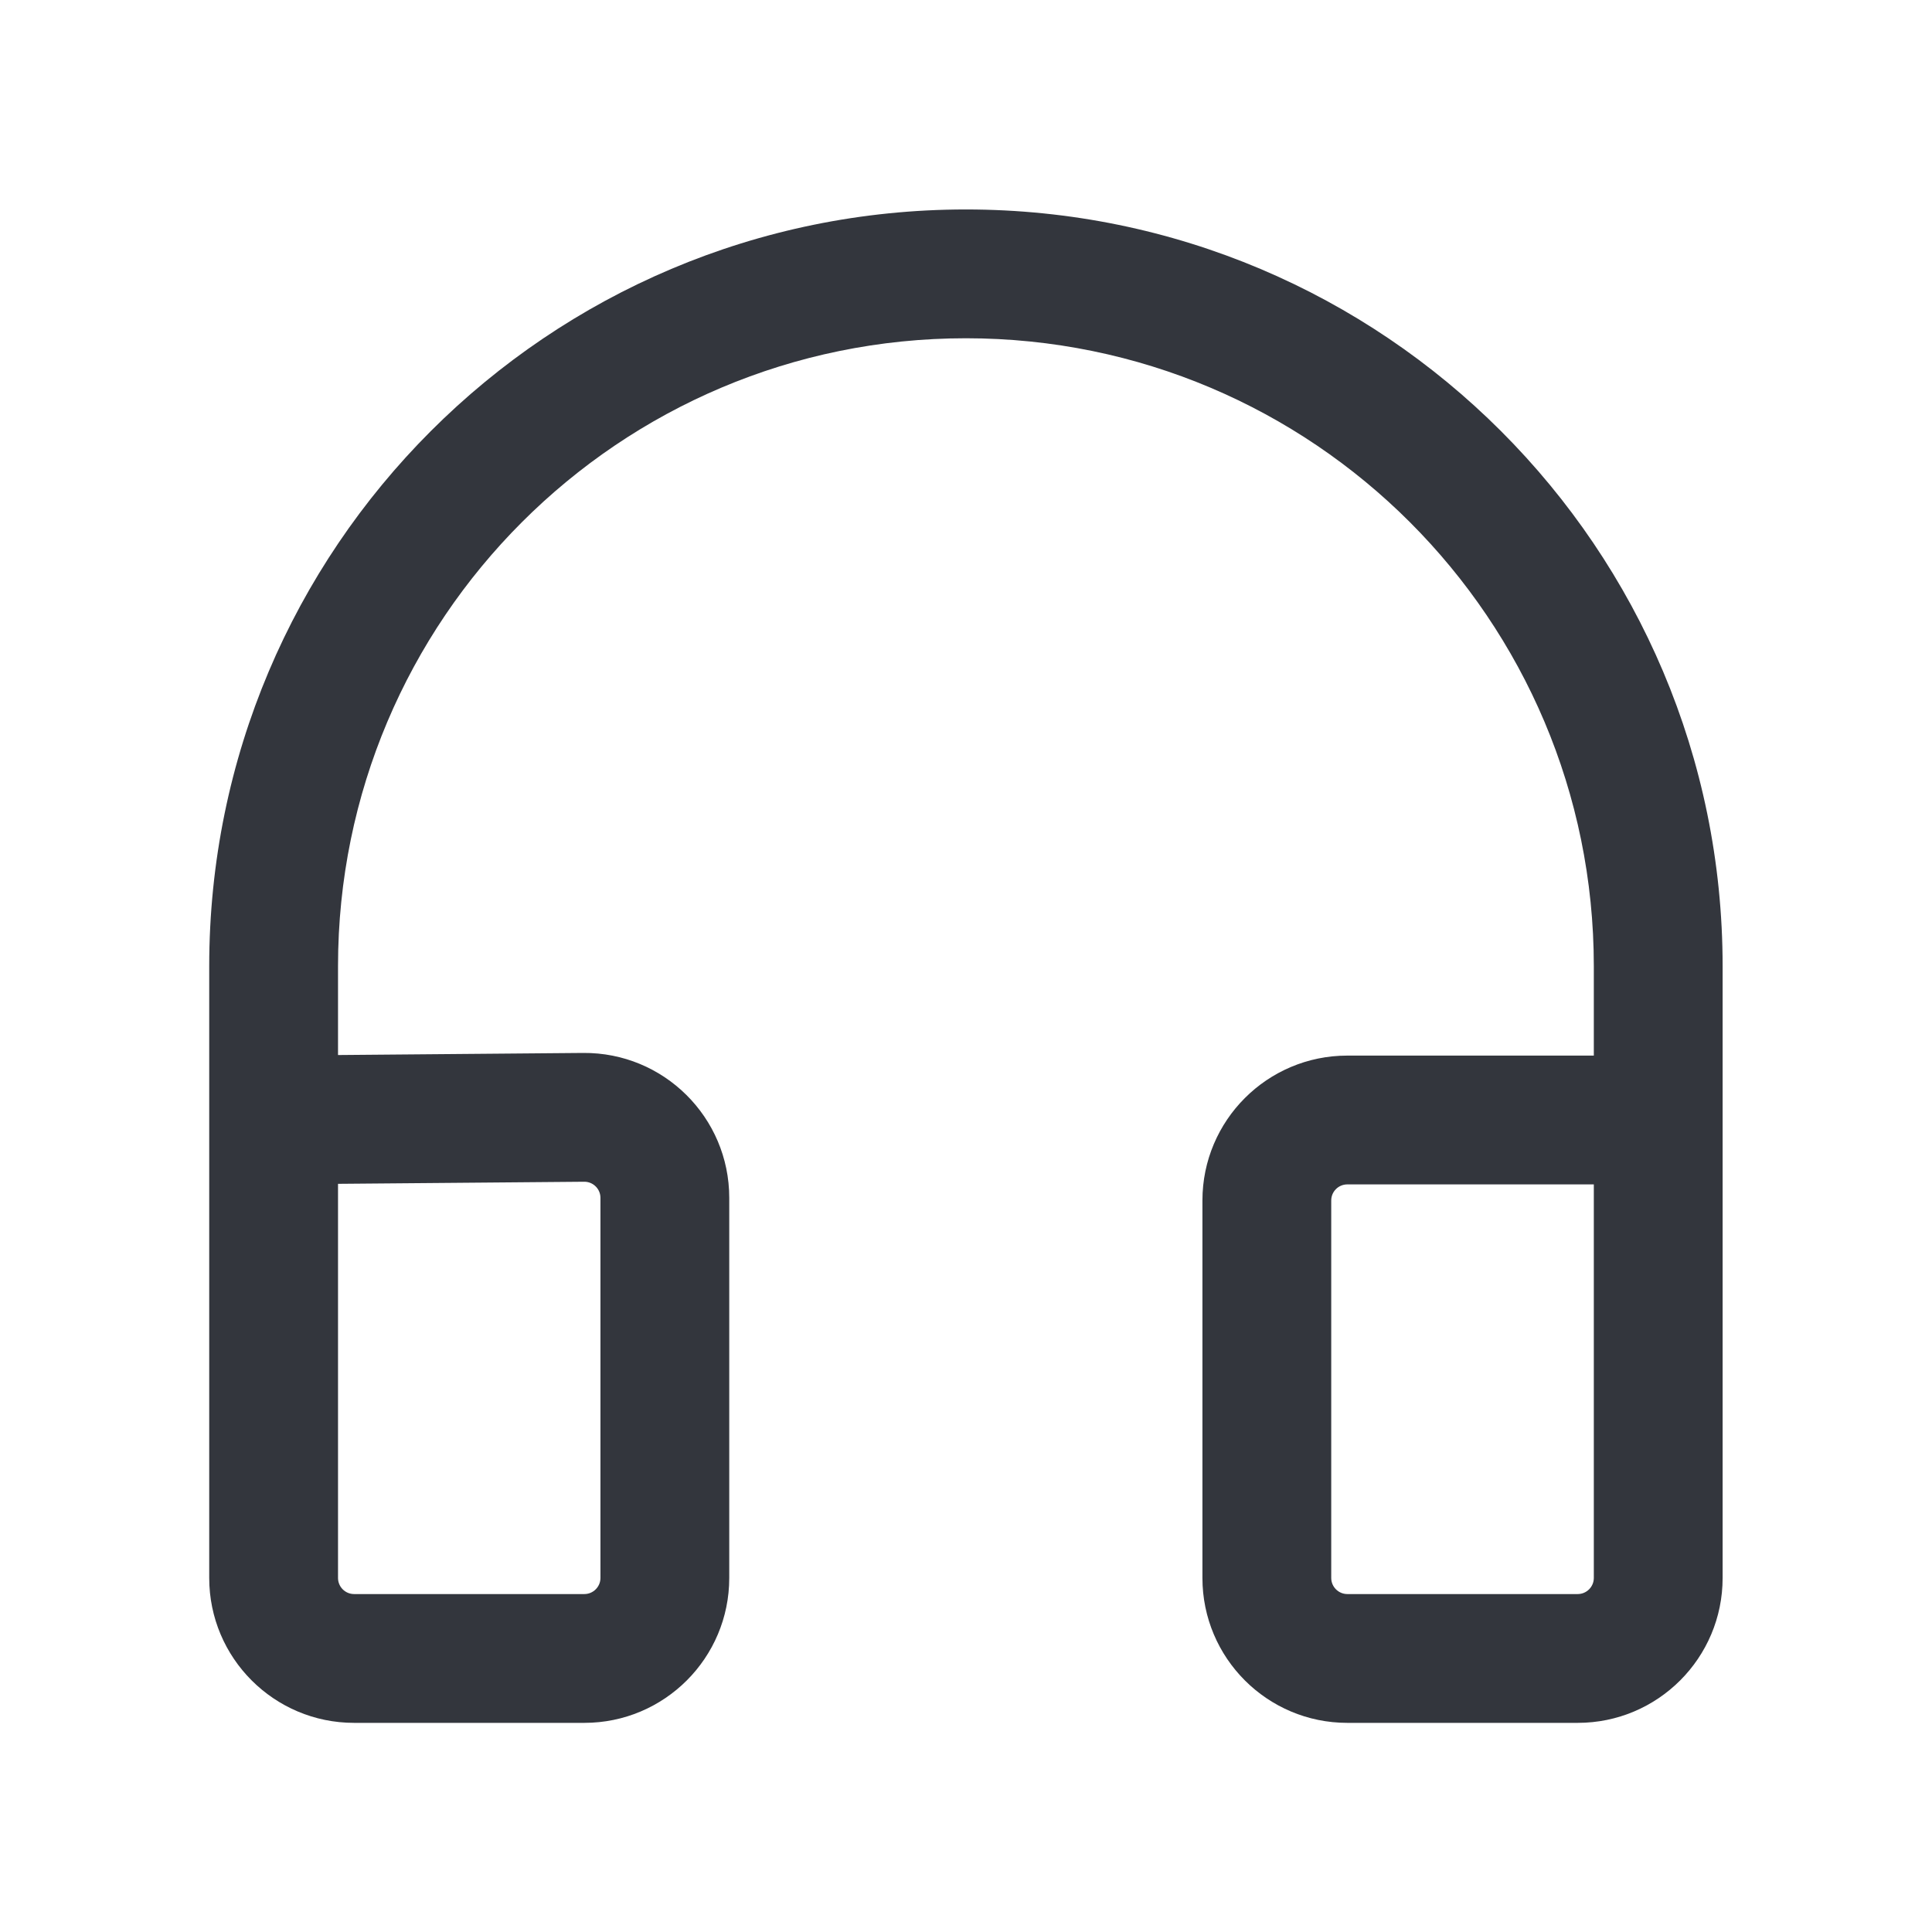 <svg width="24" height="24" viewBox="0 0 24 24" fill="none" xmlns="http://www.w3.org/2000/svg">
<path fill-rule="evenodd" clip-rule="evenodd" d="M11.999 4.202C7.691 4.202 4.199 7.694 4.199 12.002V13.106L7.243 13.08C8.244 13.071 9.059 13.88 9.059 14.88V19.602C9.059 20.596 8.253 21.402 7.259 21.402H4.399C3.405 21.402 2.599 20.596 2.599 19.602V12.002C2.599 6.81 6.807 2.602 11.999 2.602C17.19 2.602 21.399 6.81 21.399 12.002V19.602C21.399 20.596 20.593 21.402 19.599 21.402H16.737C15.743 21.402 14.937 20.596 14.937 19.602V14.913C14.937 13.919 15.743 13.113 16.737 13.113H19.799V12.002C19.799 7.694 16.306 4.202 11.999 4.202ZM19.799 14.713H16.737C16.627 14.713 16.537 14.802 16.537 14.913V19.602C16.537 19.712 16.627 19.802 16.737 19.802H19.599C19.709 19.802 19.799 19.712 19.799 19.602V14.713ZM4.199 14.706V19.602C4.199 19.712 4.288 19.802 4.399 19.802H7.259C7.369 19.802 7.459 19.712 7.459 19.602V14.88C7.459 14.769 7.368 14.679 7.257 14.68L4.199 14.706Z" fill="#33363D"/>
</svg>
